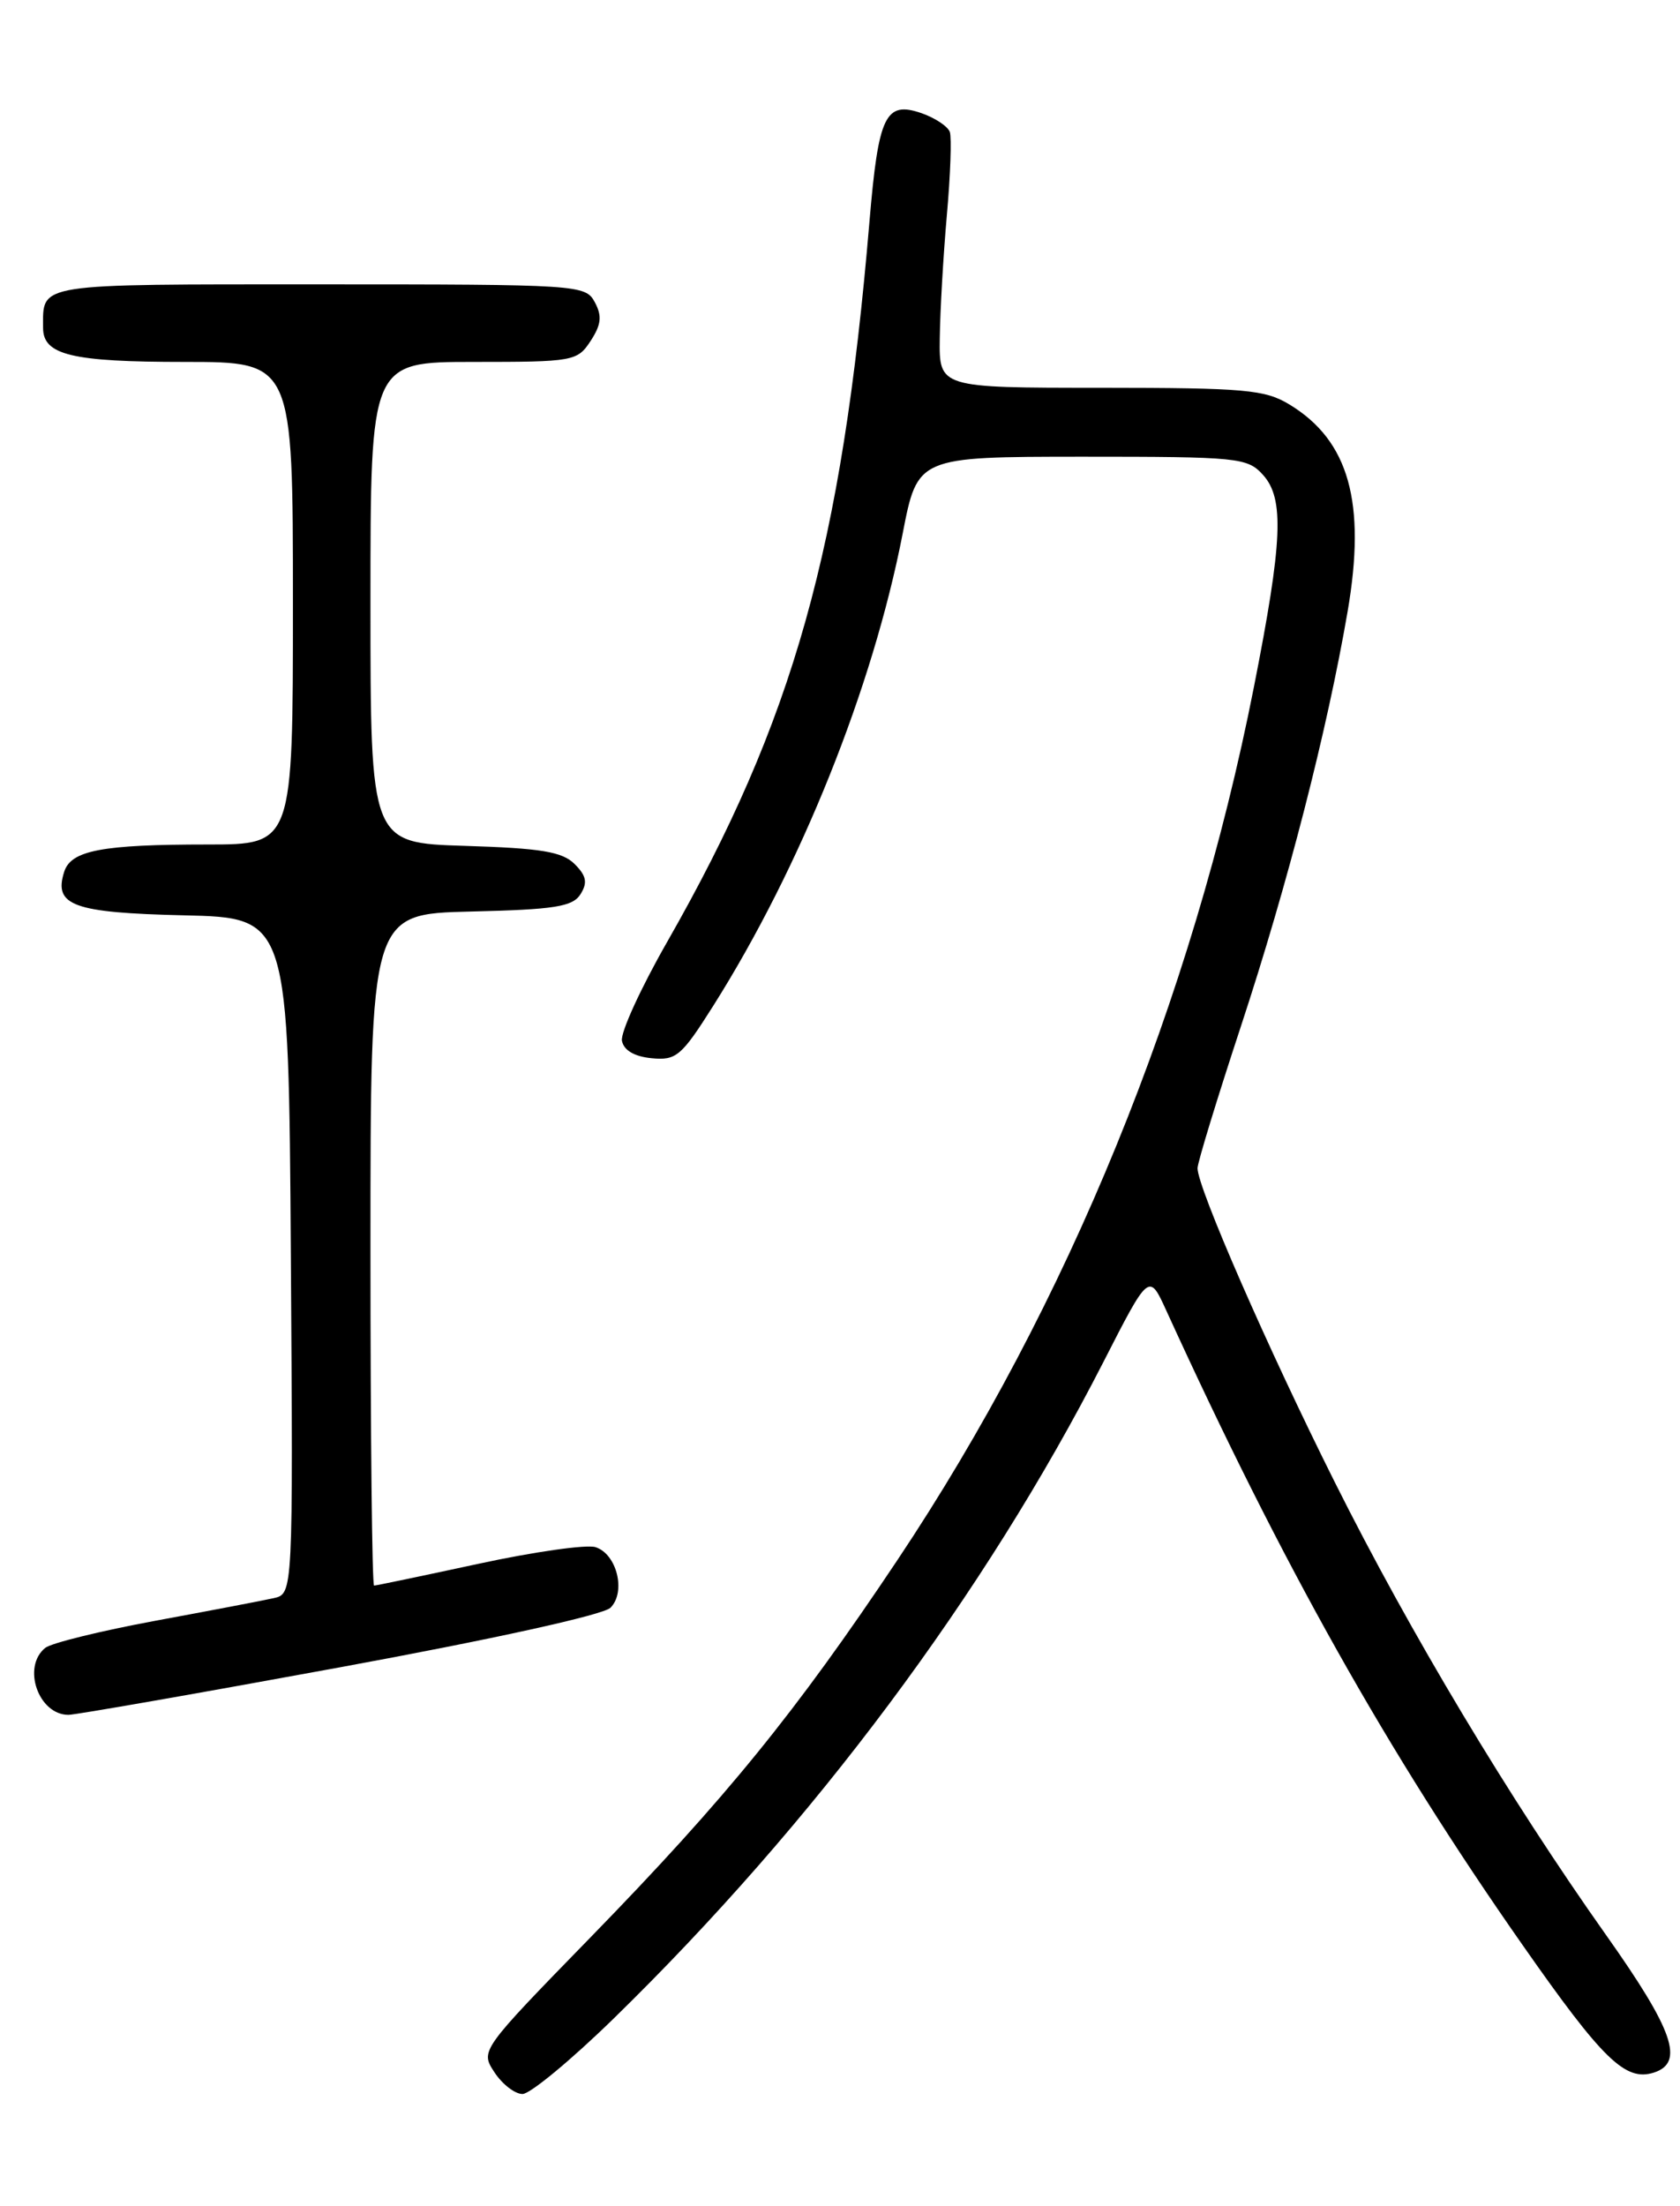 <?xml version="1.0" encoding="UTF-8" standalone="no"?>
<!DOCTYPE svg PUBLIC "-//W3C//DTD SVG 1.1//EN" "http://www.w3.org/Graphics/SVG/1.1/DTD/svg11.dtd" >
<svg xmlns="http://www.w3.org/2000/svg" xmlns:xlink="http://www.w3.org/1999/xlink" version="1.1" viewBox="0 0 195 256">
 <g >
 <path fill="currentColor"
d=" M 71.22 234.25 C 94.46 211.57 114.29 184.99 128.05 158.10 C 133.37 147.69 133.37 147.69 135.38 152.10 C 148.88 181.66 160.99 203.23 176.72 225.70 C 186.04 239.03 188.65 241.56 191.95 240.52 C 195.56 239.37 194.25 235.61 186.41 224.54 C 175.19 208.69 163.67 189.47 154.93 172.00 C 147.14 156.44 139.00 137.81 139.00 135.57 C 139.00 134.91 141.28 127.46 144.06 119.02 C 149.45 102.65 154.03 84.86 156.42 70.96 C 158.59 58.32 156.58 51.15 149.70 46.96 C 146.83 45.21 144.57 45.01 127.75 45.00 C 109.00 45.00 109.00 45.00 109.08 39.25 C 109.12 36.09 109.49 29.68 109.90 25.00 C 110.32 20.32 110.47 15.97 110.25 15.32 C 110.02 14.67 108.55 13.69 106.98 13.14 C 102.77 11.68 101.96 13.36 100.92 25.71 C 97.73 63.62 92.12 83.60 77.43 109.32 C 74.37 114.67 72.01 119.83 72.19 120.78 C 72.40 121.88 73.63 122.61 75.63 122.80 C 78.49 123.08 79.09 122.57 82.77 116.75 C 92.93 100.67 101.30 79.81 104.77 61.94 C 106.50 53.01 106.50 53.01 125.60 53.00 C 143.75 53.00 144.78 53.10 146.60 55.11 C 149.09 57.87 148.88 62.81 145.54 79.74 C 138.36 116.14 123.99 151.33 104.19 181.00 C 92.35 198.73 84.26 208.68 68.63 224.73 C 55.74 237.96 55.74 237.96 57.39 240.48 C 58.30 241.87 59.77 243.00 60.65 243.00 C 61.53 243.00 66.29 239.06 71.22 234.25 Z  M 39.48 193.48 C 57.13 190.24 70.03 187.40 70.86 186.57 C 72.69 184.74 71.60 180.33 69.12 179.54 C 68.08 179.21 61.97 180.08 55.54 181.47 C 49.10 182.86 43.65 184.00 43.42 184.00 C 43.19 184.00 43.00 166.46 43.00 145.03 C 43.00 106.06 43.00 106.06 54.64 105.78 C 64.40 105.55 66.46 105.22 67.38 103.77 C 68.22 102.43 68.07 101.64 66.70 100.27 C 65.27 98.84 62.82 98.43 53.97 98.16 C 43.00 97.82 43.00 97.82 43.00 69.91 C 43.00 42.00 43.00 42.00 54.98 42.00 C 66.56 42.00 67.01 41.92 68.55 39.57 C 69.79 37.67 69.90 36.67 69.04 35.07 C 67.95 33.05 67.24 33.00 37.07 33.00 C 3.89 33.00 5.00 32.82 5.00 38.05 C 5.00 41.20 8.32 42.00 21.43 42.00 C 34.00 42.00 34.00 42.00 34.00 70.00 C 34.00 98.00 34.00 98.00 24.12 98.00 C 11.82 98.00 8.24 98.68 7.45 101.17 C 6.20 105.09 8.48 105.92 21.35 106.22 C 33.50 106.50 33.50 106.50 33.76 145.73 C 34.02 184.96 34.02 184.96 31.76 185.46 C 30.52 185.74 24.32 186.92 18.00 188.09 C 11.68 189.26 5.94 190.67 5.25 191.23 C 2.52 193.44 4.46 199.00 7.95 199.00 C 8.80 198.99 22.99 196.51 39.48 193.48 Z "/>
</g>
</svg>